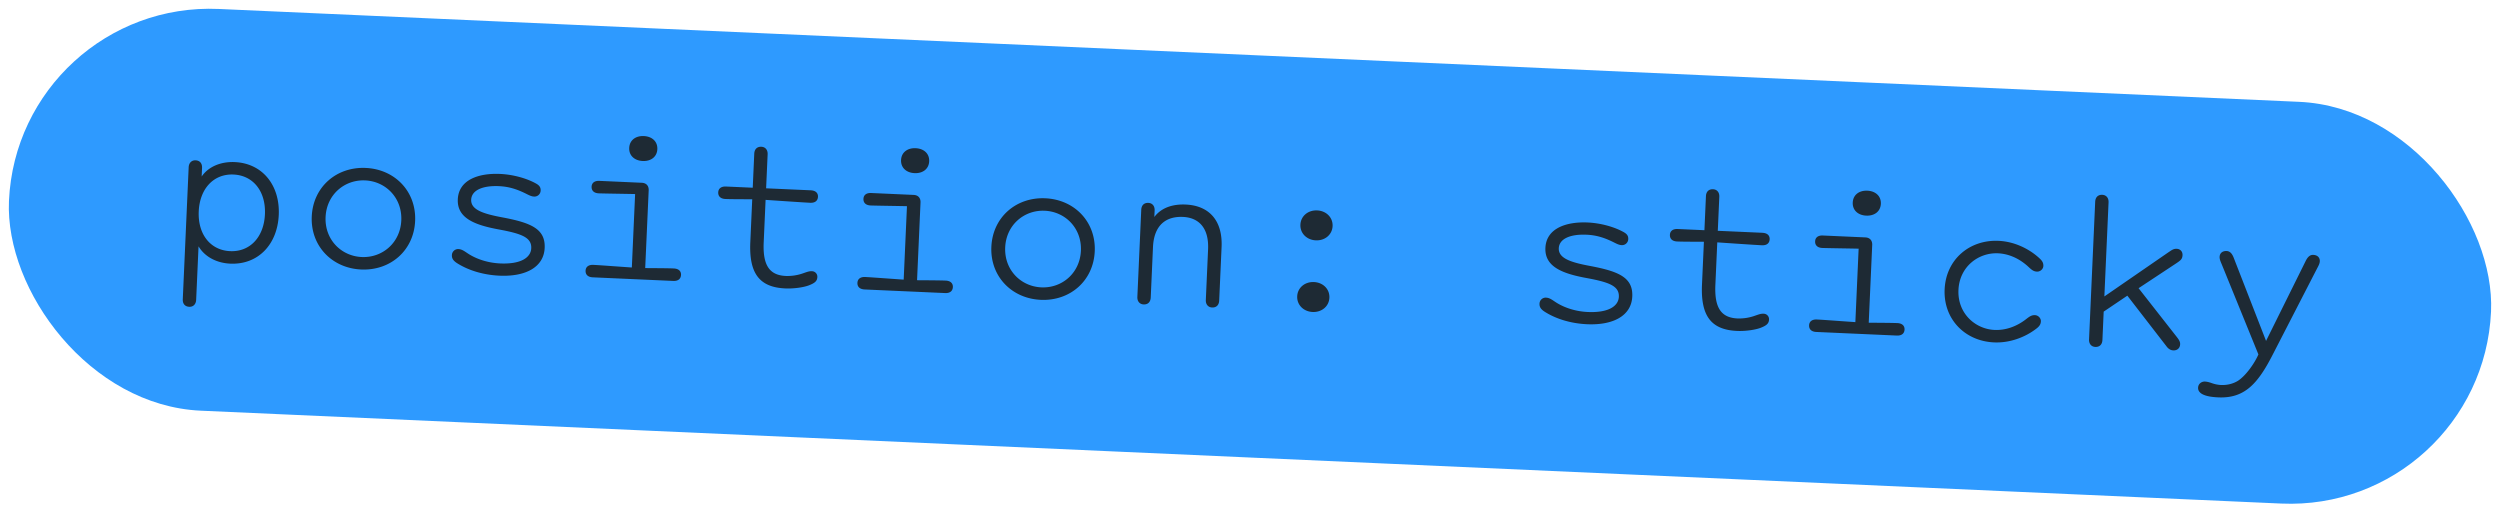 <svg xmlns="http://www.w3.org/2000/svg" fill="none" viewBox="0 0 264 55">
  <rect width="262.367" height="42.464" x="1.894" fill="#2E9AFF" rx="21.232" transform="rotate(2.556 1.894 0)"/>
  <path fill="#1E2A34" d="M24.793 17.117c2.92.13 4.784 2.444 4.644 5.58-.14 3.136-2.202 5.275-5.123 5.144-1.364-.06-2.656-.67-3.348-1.828l-.252 5.65c-.022.478-.322.753-.729.734-.454-.02-.705-.319-.684-.798l.622-13.932c.022-.478.322-.753.729-.735.455.02.705.32.684.798l-.04.91c.768-1.117 2.133-1.584 3.497-1.523Zm-.13 1.314c-2.083-.093-3.568 1.471-3.676 3.89-.108 2.417 1.232 4.108 3.314 4.2 2.083.094 3.568-1.471 3.676-3.889.108-2.418-1.232-4.108-3.315-4.201ZM38.14 28.459c-3.088-.138-5.357-2.494-5.218-5.606.139-3.112 2.609-5.256 5.697-5.119 3.088.138 5.357 2.494 5.218 5.606-.139 3.112-2.609 5.257-5.697 5.119Zm.059-1.317c2.178.097 4.072-1.497 4.178-3.867.106-2.37-1.639-4.127-3.817-4.224-2.178-.097-4.072 1.497-4.178 3.867-.106 2.37 1.639 4.127 3.817 4.224Zm14.558 1.97c-1.772-.08-3.26-.578-4.335-1.226-.49-.285-.72-.535-.701-.942a.655.655 0 0 1 .7-.64c.407.018.706.295 1.126.553.794.492 1.95.903 3.267.962 2.203.098 3.242-.623 3.286-1.605.05-1.125-.987-1.53-3.366-1.973-2.617-.476-4.479-1.207-4.39-3.194.093-2.083 2.235-2.779 4.46-2.68 1.39.063 2.81.462 3.793 1.01.328.182.511.382.495.741a.655.655 0 0 1-.7.64c-.264-.011-.522-.142-.733-.248-.985-.5-1.859-.802-2.96-.852-1.723-.077-2.897.423-2.942 1.428-.048 1.077 1.3 1.497 3.322 1.875 2.997.566 4.528 1.21 4.438 3.22-.092 2.06-2.055 3.051-4.76 2.93Zm15.114-12.11c-.861-.039-1.461-.57-1.425-1.383.036-.814.681-1.289 1.543-1.25.862.038 1.462.569 1.425 1.383-.036.813-.68 1.288-1.543 1.25Zm3.284 11.348c.526.023.778.298.76.681-.018.407-.293.659-.82.635l-8.497-.38c-.527-.023-.778-.298-.76-.705.017-.383.292-.634.819-.61.646.028 2.893.2 4.065.277l.346-7.756c-1.078-.024-3.427-.057-3.834-.075-.527-.024-.779-.299-.76-.706.017-.383.292-.634.818-.611l4.477.2c.479.021.753.321.732.8l-.367 8.21c.647.006 2.374.01 3.02.04Zm14.462-8.253c.527.023.778.298.761.681-.018.407-.293.659-.82.635-.718-.032-3.659-.235-4.711-.306l-.201 4.5c-.109 2.442.637 3.459 2.337 3.535a4.977 4.977 0 0 0 1.69-.237c.51-.169.731-.279 1.066-.264a.579.579 0 0 1 .572.625c-.02.431-.292.635-.902.871-.513.193-1.528.364-2.485.321-2.729-.122-3.839-1.586-3.691-4.89l.202-4.524c-.72-.008-2.135 0-2.83-.03-.526-.024-.778-.299-.76-.706.018-.383.293-.634.82-.611l2.824.126.16-3.59c.022-.48.298-.755.753-.735.407.019.681.319.66.798l-.16 3.59 4.715.21Zm10.961-1.814c-.861-.038-1.461-.569-1.425-1.382.036-.814.681-1.29 1.543-1.25.862.038 1.462.568 1.425 1.382-.036.814-.68 1.289-1.543 1.25Zm3.283 11.348c.527.024.779.299.762.682-.019.407-.294.659-.82.635l-8.498-.38c-.527-.023-.779-.298-.76-.705.017-.383.292-.635.818-.611.647.029 2.894.201 4.066.277l.346-7.756c-1.078-.024-3.427-.057-3.834-.075-.527-.023-.779-.298-.76-.705.017-.383.292-.635.818-.611l4.477.2c.478.02.753.321.731.8l-.366 8.21c.647.005 2.374.01 3.02.04Zm10.046 2.032c-3.088-.138-5.357-2.494-5.218-5.606.139-3.112 2.609-5.256 5.697-5.118 3.088.138 5.358 2.494 5.219 5.605-.139 3.113-2.61 5.257-5.698 5.119Zm.059-1.317c2.178.098 4.073-1.497 4.178-3.867.106-2.37-1.638-4.126-3.817-4.224-2.178-.097-4.072 1.498-4.178 3.867-.106 2.37 1.639 4.127 3.817 4.224Zm18.029 2.125c-.407-.019-.681-.319-.66-.797l.238-5.339c.107-2.393-1.097-3.359-2.653-3.428-1.699-.076-3.057.775-3.165 3.193l-.237 5.314c-.021.479-.297.754-.752.734-.407-.018-.682-.319-.66-.797l.41-9.192c.022-.48.298-.755.753-.734.406.018.681.318.66.797l-.031.694c.765-1.021 2.004-1.374 3.32-1.315 2.394.107 3.91 1.614 3.782 4.486l-.253 5.65c-.021.478-.297.754-.752.734Zm8.99-1.182c.041-.91.813-1.547 1.77-1.504.958.043 1.67.746 1.629 1.656-.04.91-.812 1.546-1.77 1.504-.957-.043-1.669-.746-1.629-1.656Zm.338-7.565c.04-.91.812-1.546 1.77-1.504.958.043 1.67.747 1.629 1.656-.041.91-.813 1.547-1.77 1.504-.958-.043-1.67-.746-1.629-1.656Zm30.285 10.515c-1.772-.079-3.26-.577-4.335-1.225-.491-.286-.72-.536-.701-.943a.655.655 0 0 1 .7-.64c.407.018.706.296 1.126.554.794.491 1.951.903 3.268.962 2.202.098 3.241-.623 3.285-1.605.05-1.125-.987-1.531-3.366-1.973-2.617-.477-4.479-1.207-4.39-3.194.093-2.083 2.234-2.779 4.461-2.68 1.388.063 2.809.462 3.792 1.01.328.182.511.382.495.741a.655.655 0 0 1-.7.64c-.264-.011-.522-.143-.733-.248-.985-.5-1.859-.803-2.96-.852-1.723-.077-2.897.422-2.942 1.428-.048 1.077 1.3 1.497 3.322 1.875 2.997.566 4.528 1.21 4.438 3.22-.092 2.06-2.055 3.05-4.76 2.93Zm18.507-9.655c.526.023.778.298.761.681-.018.407-.293.659-.82.635-.718-.032-3.659-.235-4.712-.306l-.2 4.5c-.109 2.442.637 3.459 2.336 3.535a4.98 4.98 0 0 0 1.69-.237c.511-.169.732-.279 1.067-.264a.58.58 0 0 1 .572.625c-.02.431-.292.635-.903.871-.512.193-1.527.364-2.485.321-2.728-.122-3.838-1.586-3.691-4.89l.202-4.524c-.719-.008-2.135 0-2.829-.03-.526-.024-.778-.3-.76-.706.017-.383.292-.635.819-.611l2.825.126.16-3.59c.021-.48.297-.755.752-.735.407.018.682.319.66.797l-.16 3.591 4.716.21Zm10.961-1.814c-.862-.038-1.462-.569-1.426-1.383.037-.813.682-1.288 1.543-1.25.862.039 1.462.57 1.426 1.383-.037.814-.681 1.289-1.543 1.25Zm3.283 11.348c.527.024.778.299.761.682-.018.407-.293.658-.82.635l-8.498-.38c-.526-.023-.778-.298-.76-.705.017-.383.292-.635.819-.611.646.029 2.893.201 4.065.277l.346-7.756c-1.078-.024-3.427-.057-3.834-.075-.527-.023-.778-.298-.76-.705.017-.383.292-.635.819-.611l4.476.2c.479.02.753.32.732.8l-.367 8.21c.648.005 2.375.01 3.021.04Zm6.455-3.501c-.11 2.465 1.759 4.132 3.817 4.224 1.149.051 2.319-.352 3.337-1.147.348-.272.571-.43.93-.414.335.015.634.316.619.652-.016.359-.193.567-.565.838-1.117.837-2.704 1.462-4.38 1.387-3.088-.137-5.358-2.47-5.218-5.605.14-3.136 2.609-5.257 5.697-5.119 1.676.075 3.201.839 4.239 1.772.346.304.504.527.488.886-.015.335-.339.608-.674.593-.36-.016-.567-.193-.89-.495-.944-.882-2.073-1.388-3.222-1.44-2.058-.091-4.068 1.402-4.178 3.868Zm22.684 6.385c-.311-.014-.543-.192-.724-.44l-4.127-5.34-2.498 1.686-.133 2.993c-.022.478-.298.754-.753.734-.407-.018-.681-.319-.66-.797l.649-14.53c.021-.48.298-.755.752-.735.407.018.682.319.66.797l-.443 9.935 6.731-4.64c.346-.225.546-.408.905-.392.359.016.636.268.618.675-.019.407-.193.543-.662.858l-3.979 2.628 3.994 5.096c.272.348.407.546.394.833-.018.407-.317.657-.724.64Zm4.734 4.96c-1.412-.062-2.14-.407-2.113-1.029.019-.407.366-.655.725-.64.263.013.523.096.759.179.307.11.664.173.927.185.695.031 1.374-.155 1.869-.492.842-.586 1.715-1.867 2.089-2.737l-3.847-9.455c-.13-.317-.262-.587-.25-.85.017-.383.292-.635.747-.614.359.016.587.29.758.753l3.4 8.739 4.164-8.401c.212-.447.463-.7.822-.683.455.02.707.295.69.678-.012.264-.167.52-.325.825L240 37.447c-1.604 3.143-3.014 4.639-5.767 4.516Z"/>
</svg>